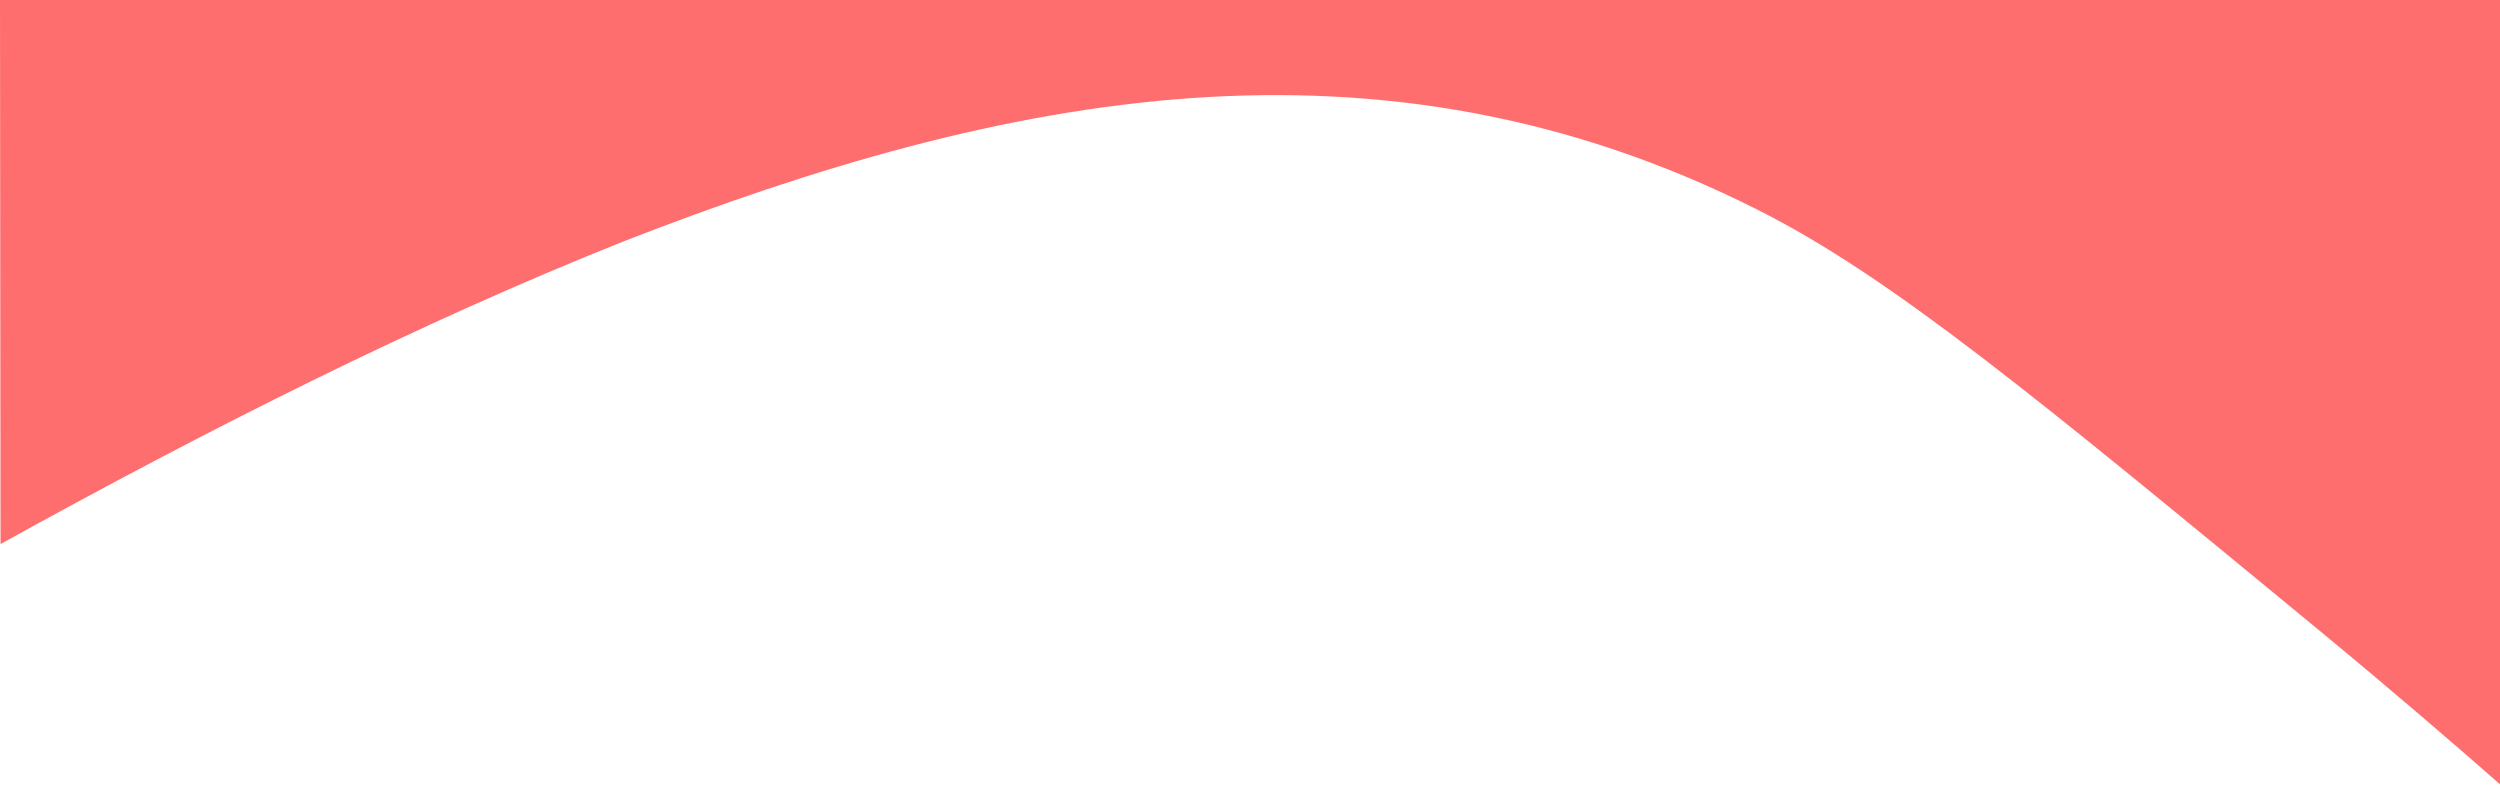 <?xml version="1.0" encoding="utf-8"?>
<!-- Generator: Adobe Illustrator 26.0.1, SVG Export Plug-In . SVG Version: 6.00 Build 0)  -->
<svg version="1.1" id="Layer_1" xmlns="http://www.w3.org/2000/svg" xmlns:xlink="http://www.w3.org/1999/xlink" x="0px" y="0px"
	 viewBox="0 0 925 291" style="enable-background:new 0 0 925 291;" xml:space="preserve">
<style type="text/css">
	.st0{fill-rule:evenodd;clip-rule:evenodd;fill:#FF6E6E;}
</style>
<path class="st0" d="M925,290.2c-15.8-13.9-39.3-34.2-68.4-58.2C753,146.7,700,102.6,650.1,77.5C510,7,372.2,34.2,231,89.2
	C154.7,119.6,77.4,158.6,0.2,201.3C0.1,134.2,0.1,67.1,0,0c308.3,0,616.7,0,925,0C925,96.7,925,193.5,925,290.2z"/>
</svg>
